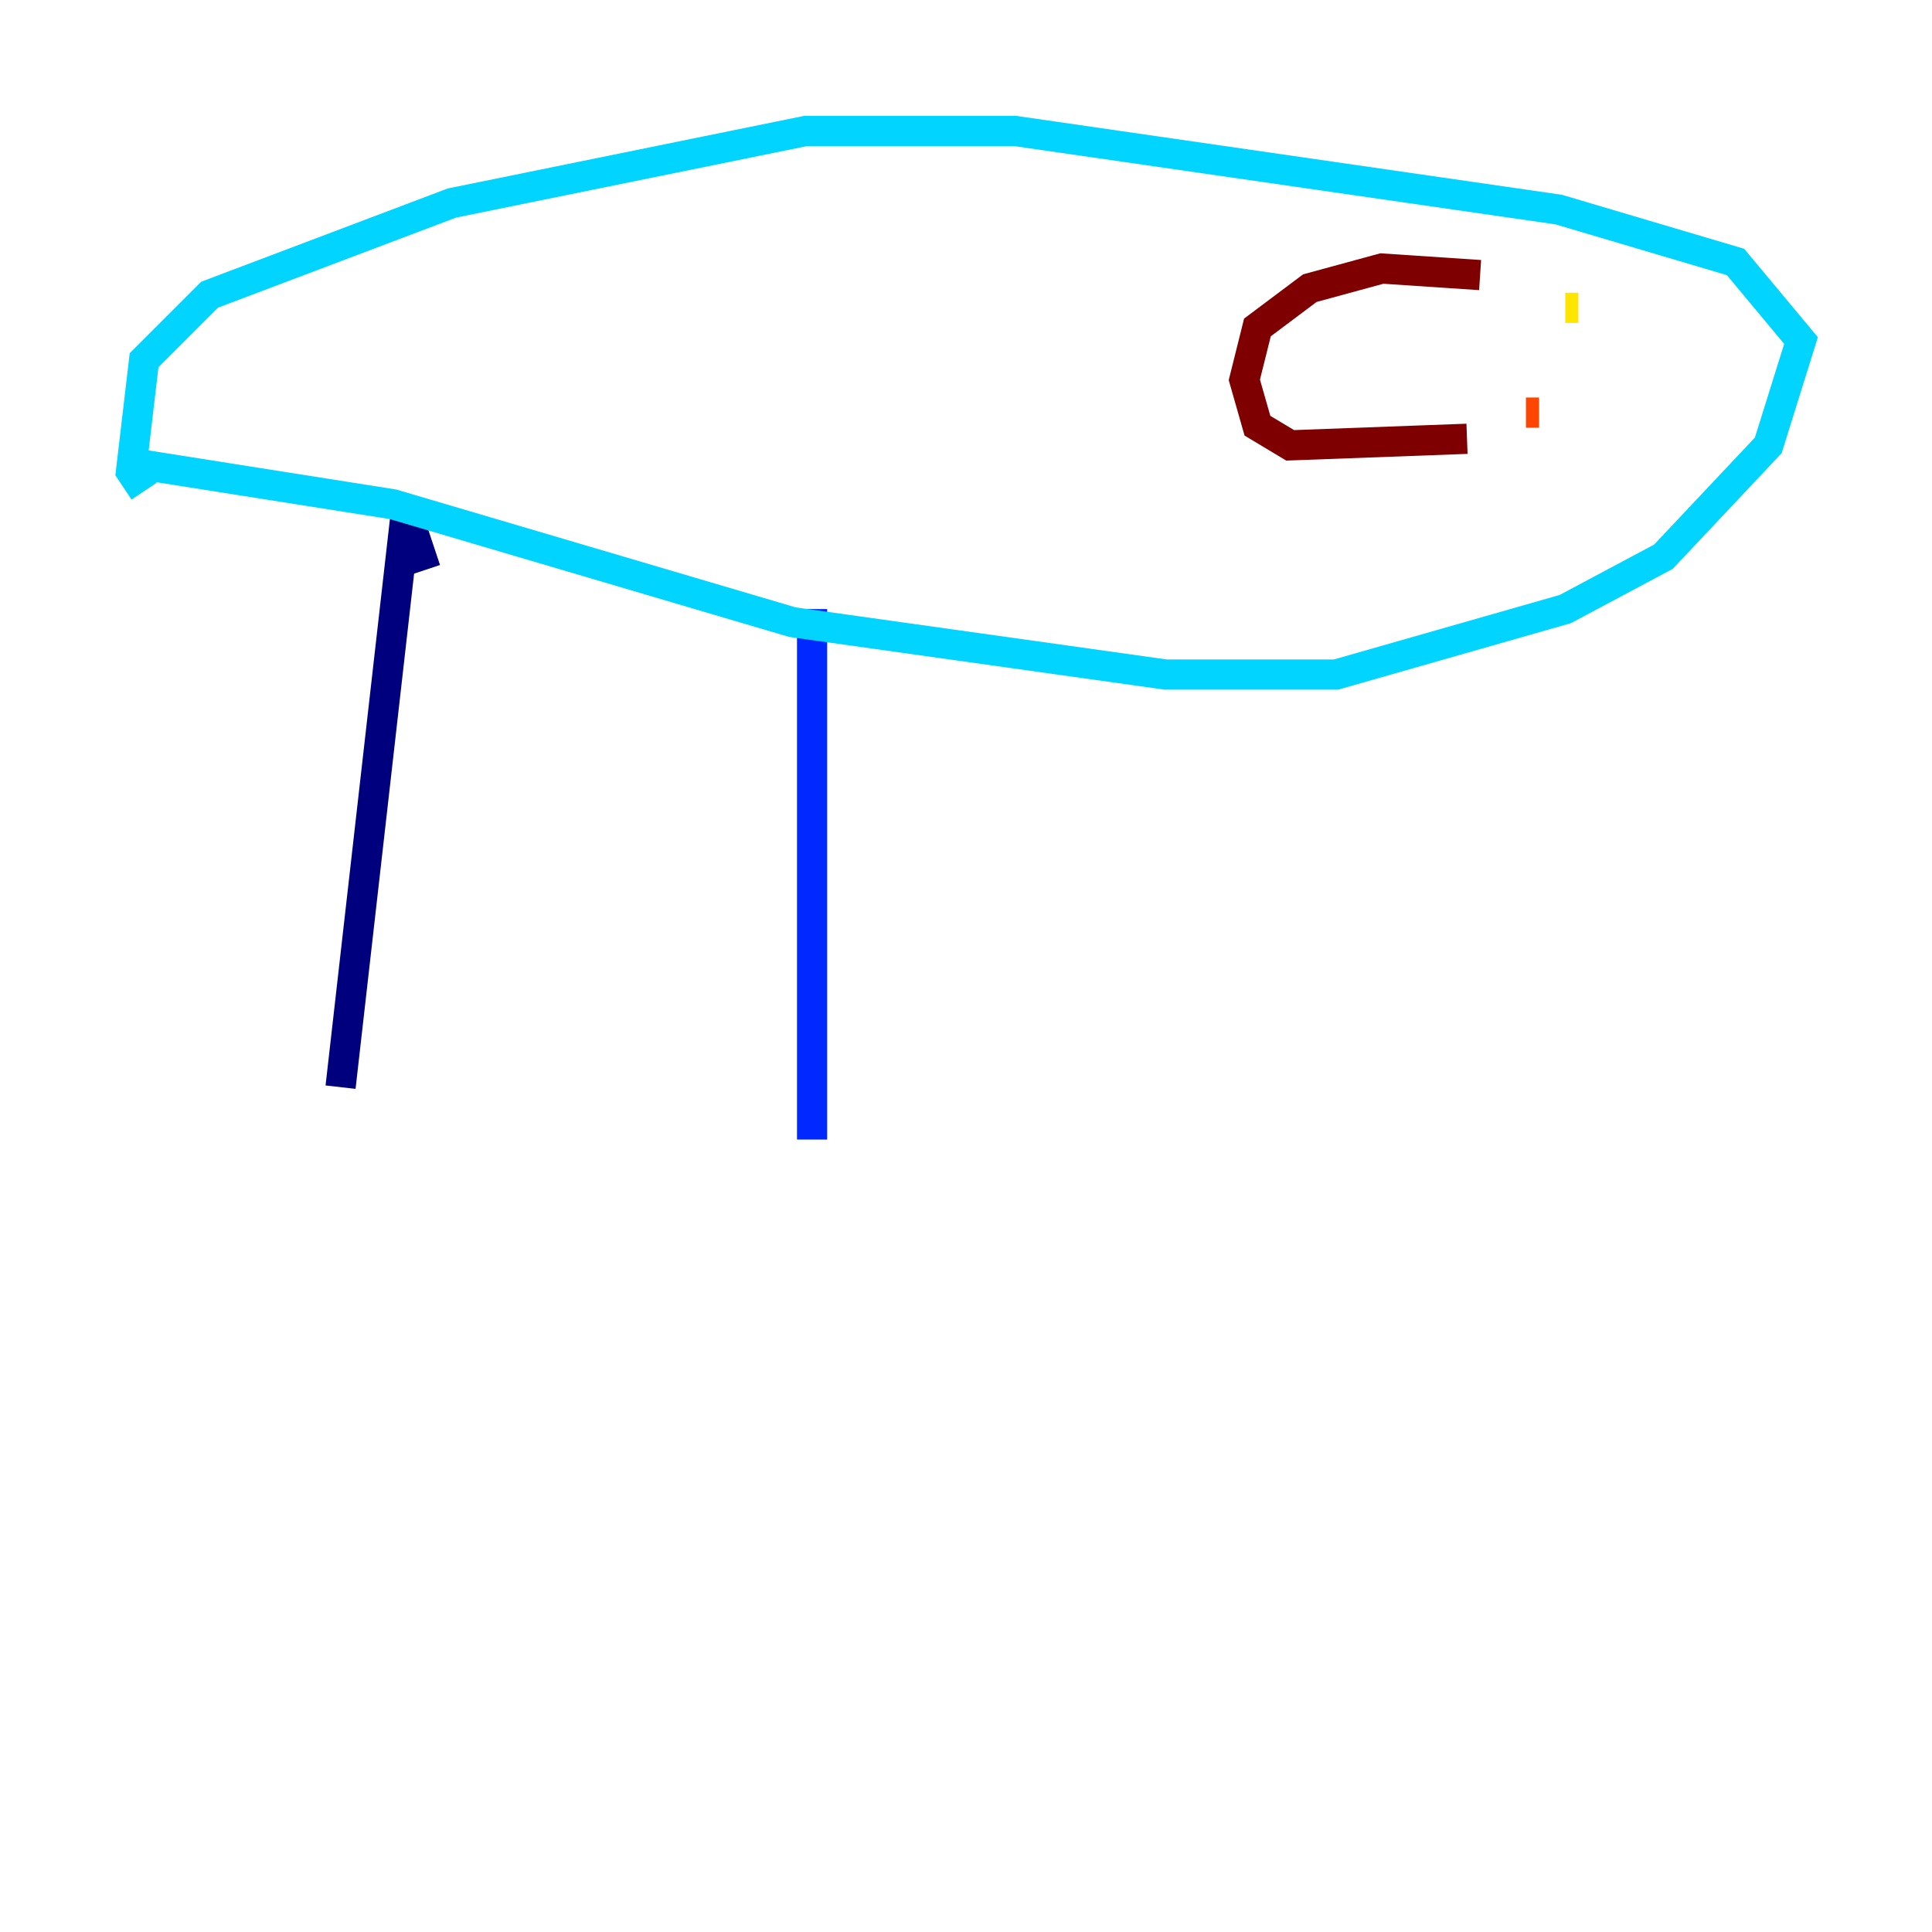 <?xml version="1.0" encoding="utf-8" ?>
<svg baseProfile="tiny" height="128" version="1.2" viewBox="0,0,128,128" width="128" xmlns="http://www.w3.org/2000/svg" xmlns:ev="http://www.w3.org/2001/xml-events" xmlns:xlink="http://www.w3.org/1999/xlink"><defs /><polyline fill="none" points="22.563,72.027 26.902,33.844 28.203,37.749" stroke="#00007f" stroke-width="2" /><polyline fill="none" points="53.803,75.498 53.803,40.352" stroke="#0028ff" stroke-width="2" /><polyline fill="none" points="9.546,30.807 26.034,33.41 52.502,41.22 77.234,44.691 88.515,44.691 103.702,40.352 110.21,36.881 117.153,29.505 119.322,22.563 114.983,17.356 103.268,13.885 67.254,8.678 53.37,8.678 29.939,13.451 13.885,19.525 9.546,23.864 8.678,31.241 9.546,32.542" stroke="#00d4ff" stroke-width="2" /><polyline fill="none" points="98.929,21.695 98.929,21.695" stroke="#7cff79" stroke-width="2" /><polyline fill="none" points="104.57,20.393 103.702,20.393" stroke="#ffe500" stroke-width="2" /><polyline fill="none" points="101.098,27.336 101.966,27.336" stroke="#ff4600" stroke-width="2" /><polyline fill="none" points="98.061,18.224 91.552,17.79 86.78,19.091 83.308,21.695 82.441,25.166 83.308,28.203 85.478,29.505 97.193,29.071" stroke="#7f0000" stroke-width="2" /></svg>